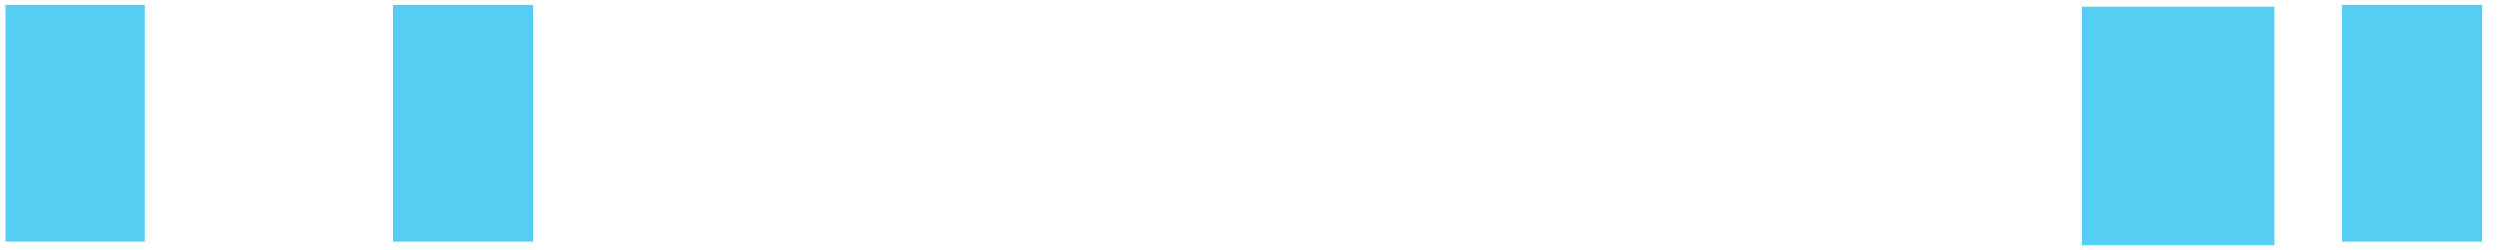 <svg width="120" height="12" viewBox="0 0 120 12" fill="none" xmlns="http://www.w3.org/2000/svg">
<path fill-rule="evenodd" clip-rule="evenodd" d="M0.266 11.598H6.949V0.237H0.266V11.598Z" fill="#56CDF2"/>
<path fill-rule="evenodd" clip-rule="evenodd" d="M18.863 11.598H25.59V0.237H18.863V11.598Z" fill="#56CDF2"/>
<path fill-rule="evenodd" clip-rule="evenodd" d="M99.93 11.77H109.171V0.323H99.93V11.77Z" fill="#56CDF2"/>
<path fill-rule="evenodd" clip-rule="evenodd" d="M112.414 11.598H119.141V0.237H112.414V11.598Z" fill="#56CDF2"/>
</svg>
